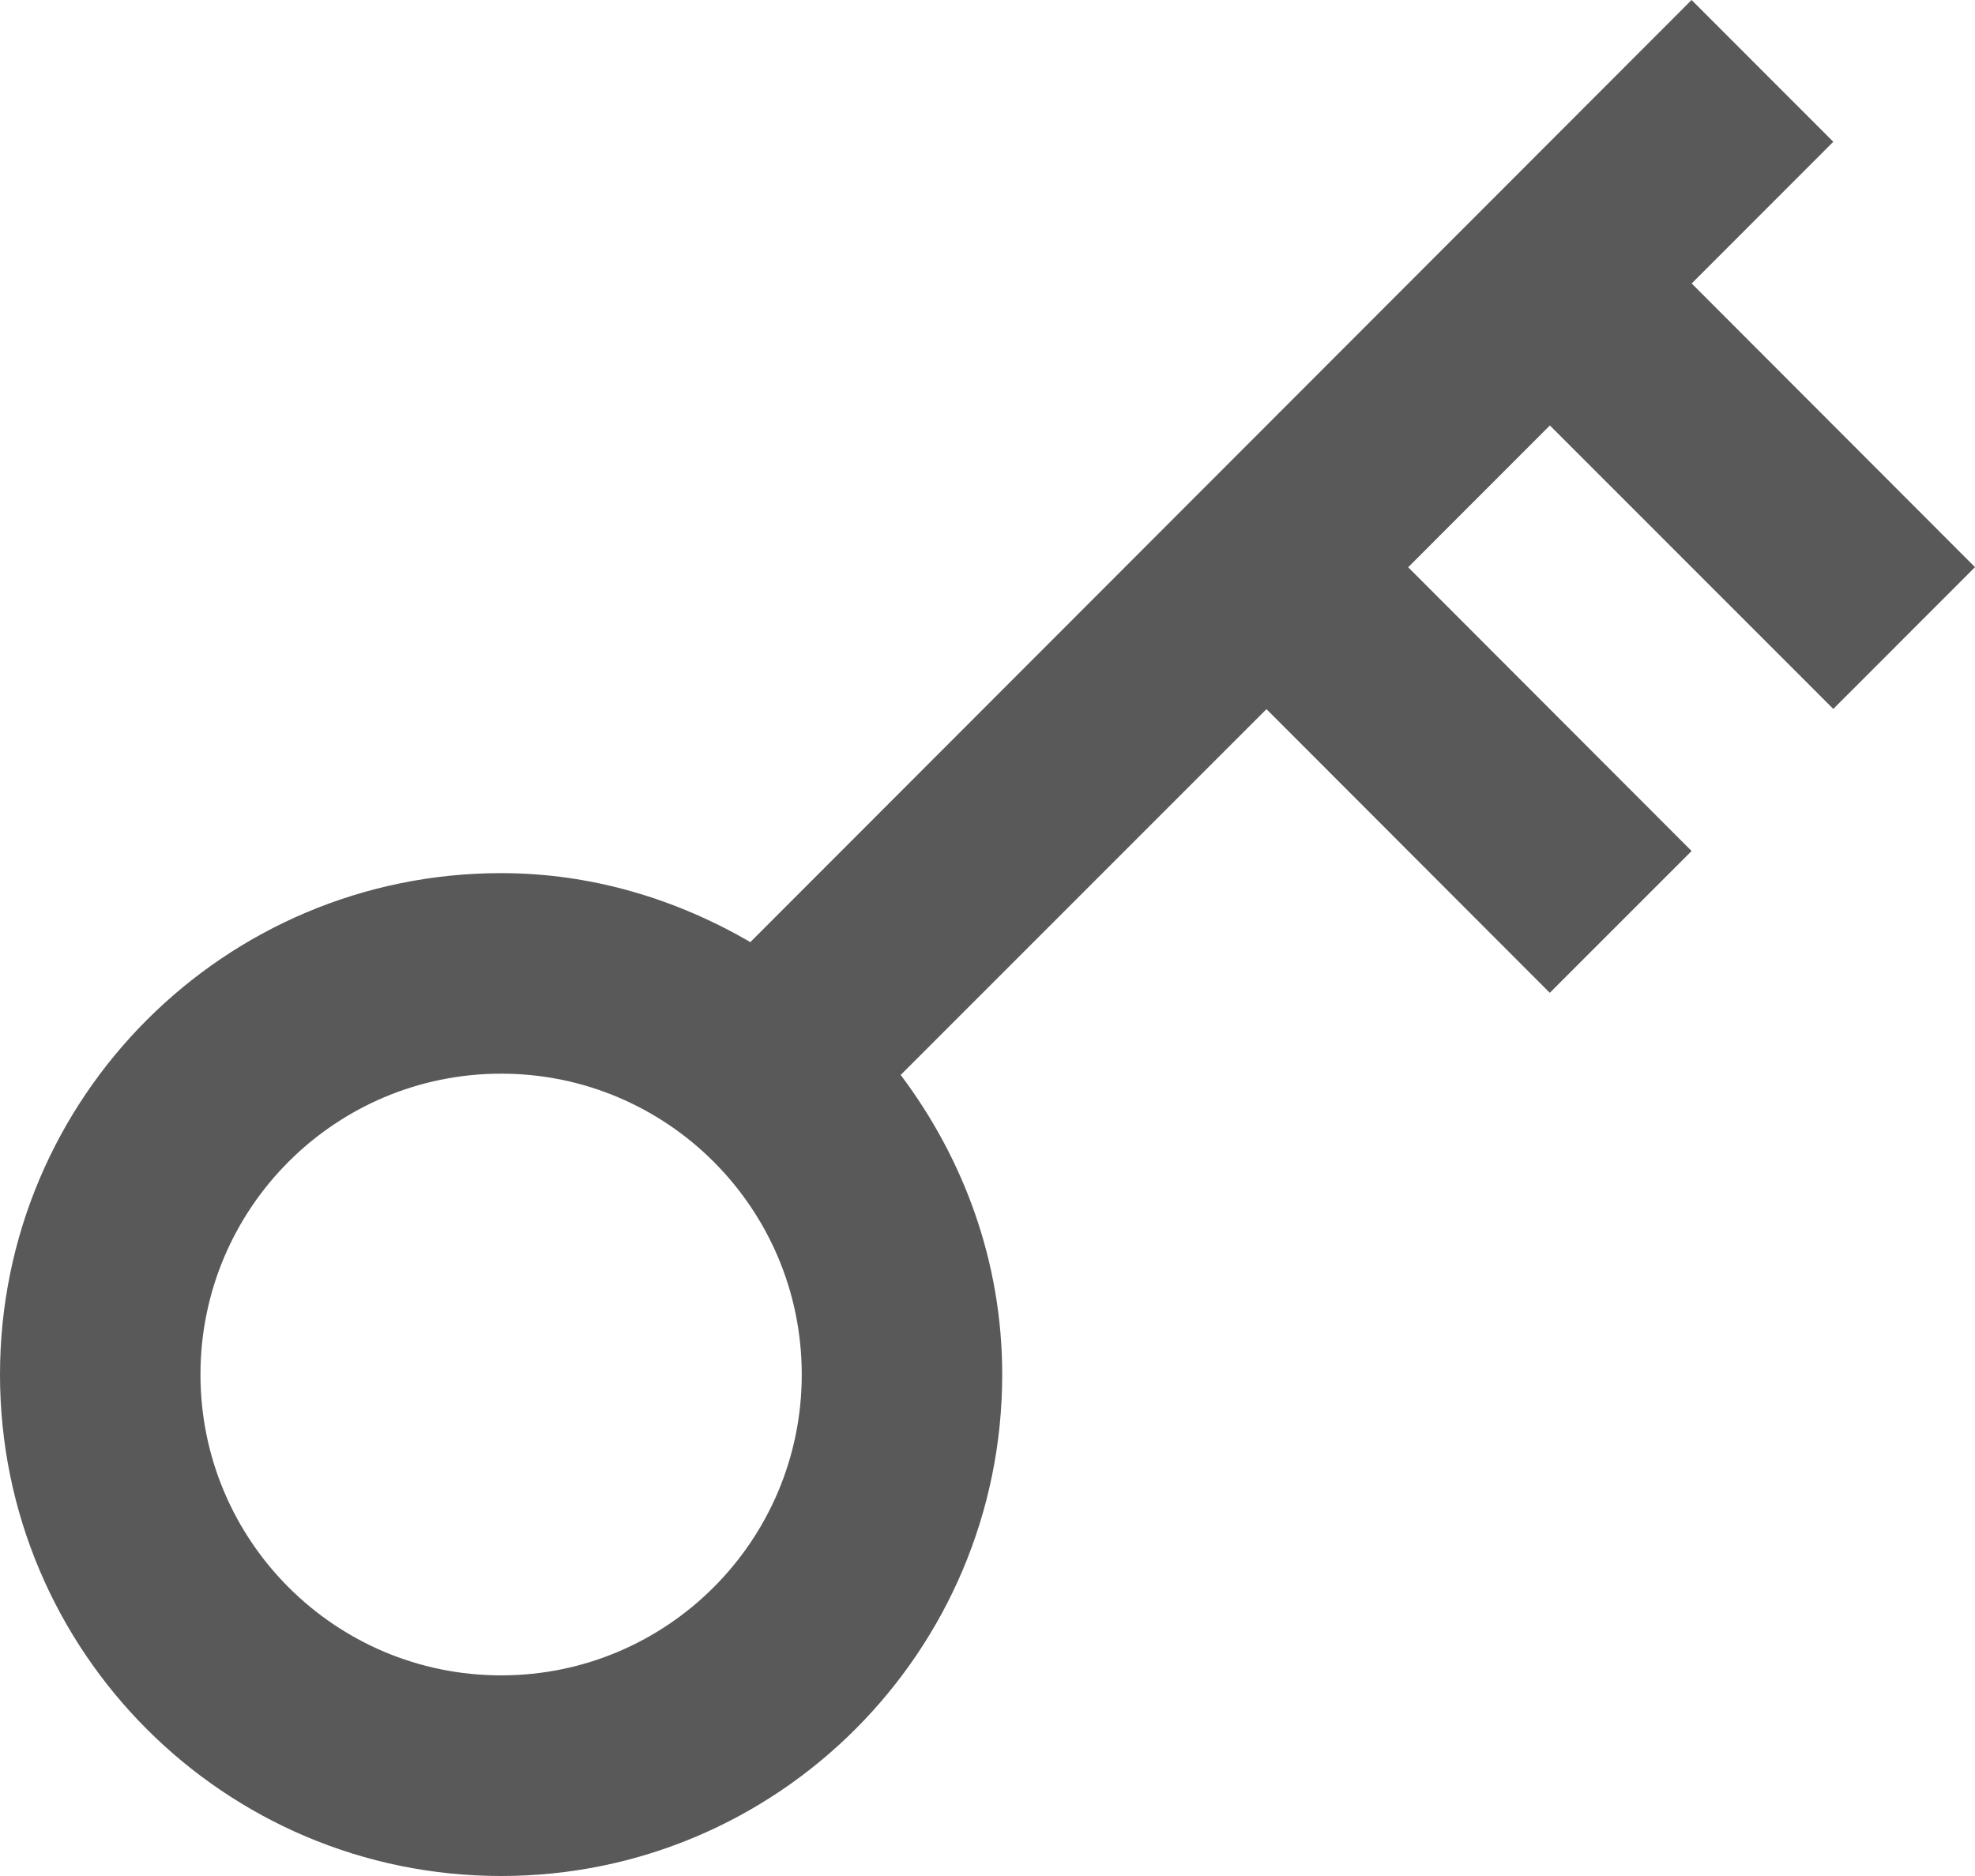<svg width="20" height="19" viewBox="0 0 20 19" fill="none" xmlns="http://www.w3.org/2000/svg">
<path d="M18.565 7.18L20 5.744L17.131 2.871L18.565 1.436L17.13 0L7.599 9.541L7.601 9.543C6.855 9.109 5.999 8.843 5.075 8.843C2.272 8.843 0 11.117 0 13.921C0 16.726 2.272 19 5.075 19C7.877 19 10.149 16.726 10.149 13.921C10.149 12.779 9.759 11.736 9.121 10.887L12.825 7.182L15.694 10.055L17.13 8.619L14.26 5.745L15.695 4.309L18.565 7.18ZM5.075 16.968C3.393 16.968 2.03 15.604 2.03 13.921C2.03 12.238 3.393 10.874 5.075 10.874C6.756 10.874 8.119 12.238 8.119 13.921C8.119 15.604 6.756 16.968 5.075 16.968Z" fill="#595959"/>
</svg>
